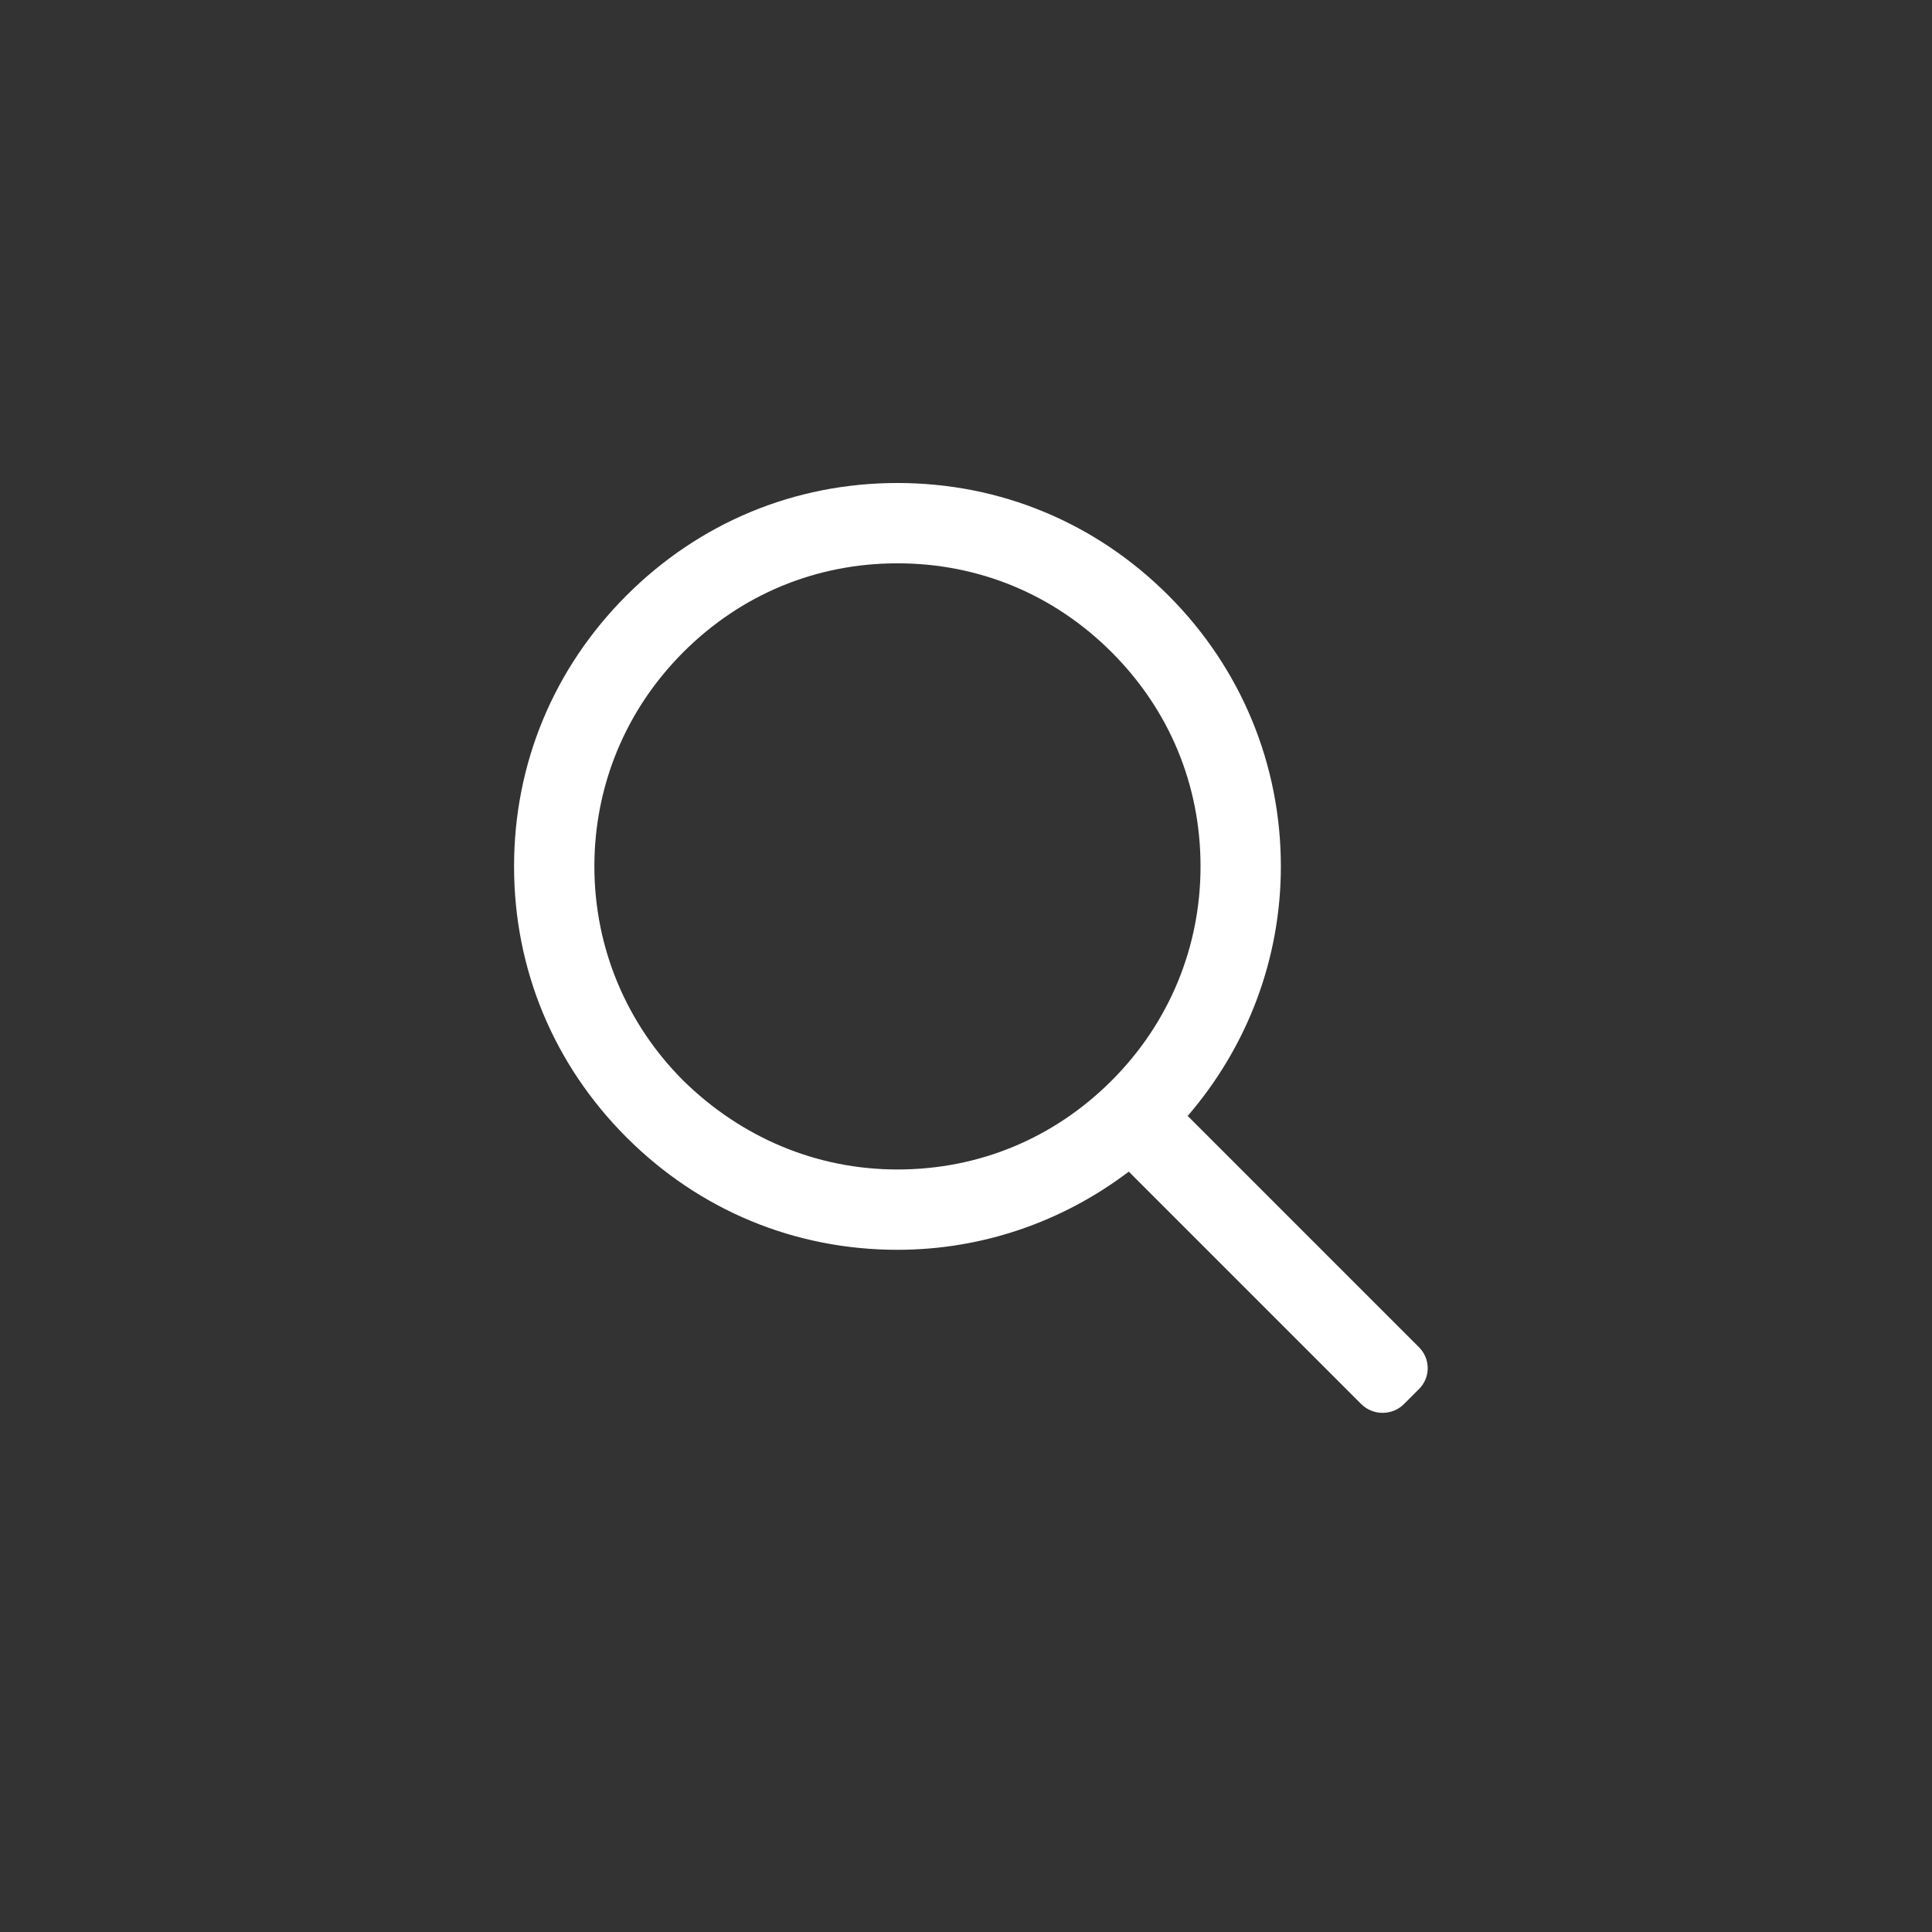 <?xml version="1.0" encoding="utf-8"?>
<!-- Generator: Adobe Illustrator 18.0.0, SVG Export Plug-In . SVG Version: 6.00 Build 0)  -->
<!DOCTYPE svg PUBLIC "-//W3C//DTD SVG 1.1//EN" "http://www.w3.org/Graphics/SVG/1.1/DTD/svg11.dtd">
<svg version="1.1" id="Layer_1" xmlns="http://www.w3.org/2000/svg" xmlns:xlink="http://www.w3.org/1999/xlink" x="0px" y="0px"
	 width="180.4px" height="180.4px" viewBox="0 0 180.4 180.4" enable-background="new 0 0 180.4 180.4" xml:space="preserve">
<rect x="0" y="0" width="180.4" height="180.4" fill="#333333" stroke="none"/>
<path fill="#fff" d="M132.5,125.8l-21.6-21.6c5.6-6.5,8.7-14.7,8.7-23.3c0-9.5-3.7-18.5-10.5-25.3c-6.8-6.8-15.7-10.5-25.3-10.5
	s-18.5,3.7-25.3,10.5c-6.8,6.8-10.5,15.7-10.5,25.3c0,9.6,3.7,18.5,10.5,25.3c6.8,6.8,15.7,10.5,25.3,10.5c7.9,0,15.4-2.6,21.6-7.3
	l21.7,21.7c1.1,1.1,2.9,1.1,4,0l1.3-1.3C133.6,128.7,133.6,126.9,132.5,125.8z M63.8,100.9c-5.3-5.3-8.3-12.4-8.3-20
	c0-7.5,2.9-14.6,8.3-20s12.4-8.3,20-8.3s14.6,2.9,20,8.3s8.3,12.4,8.3,20c0,7.5-2.9,14.6-8.3,20s-12.4,8.3-20,8.3
	S69.2,106.2,63.8,100.9z"/>
</svg>
